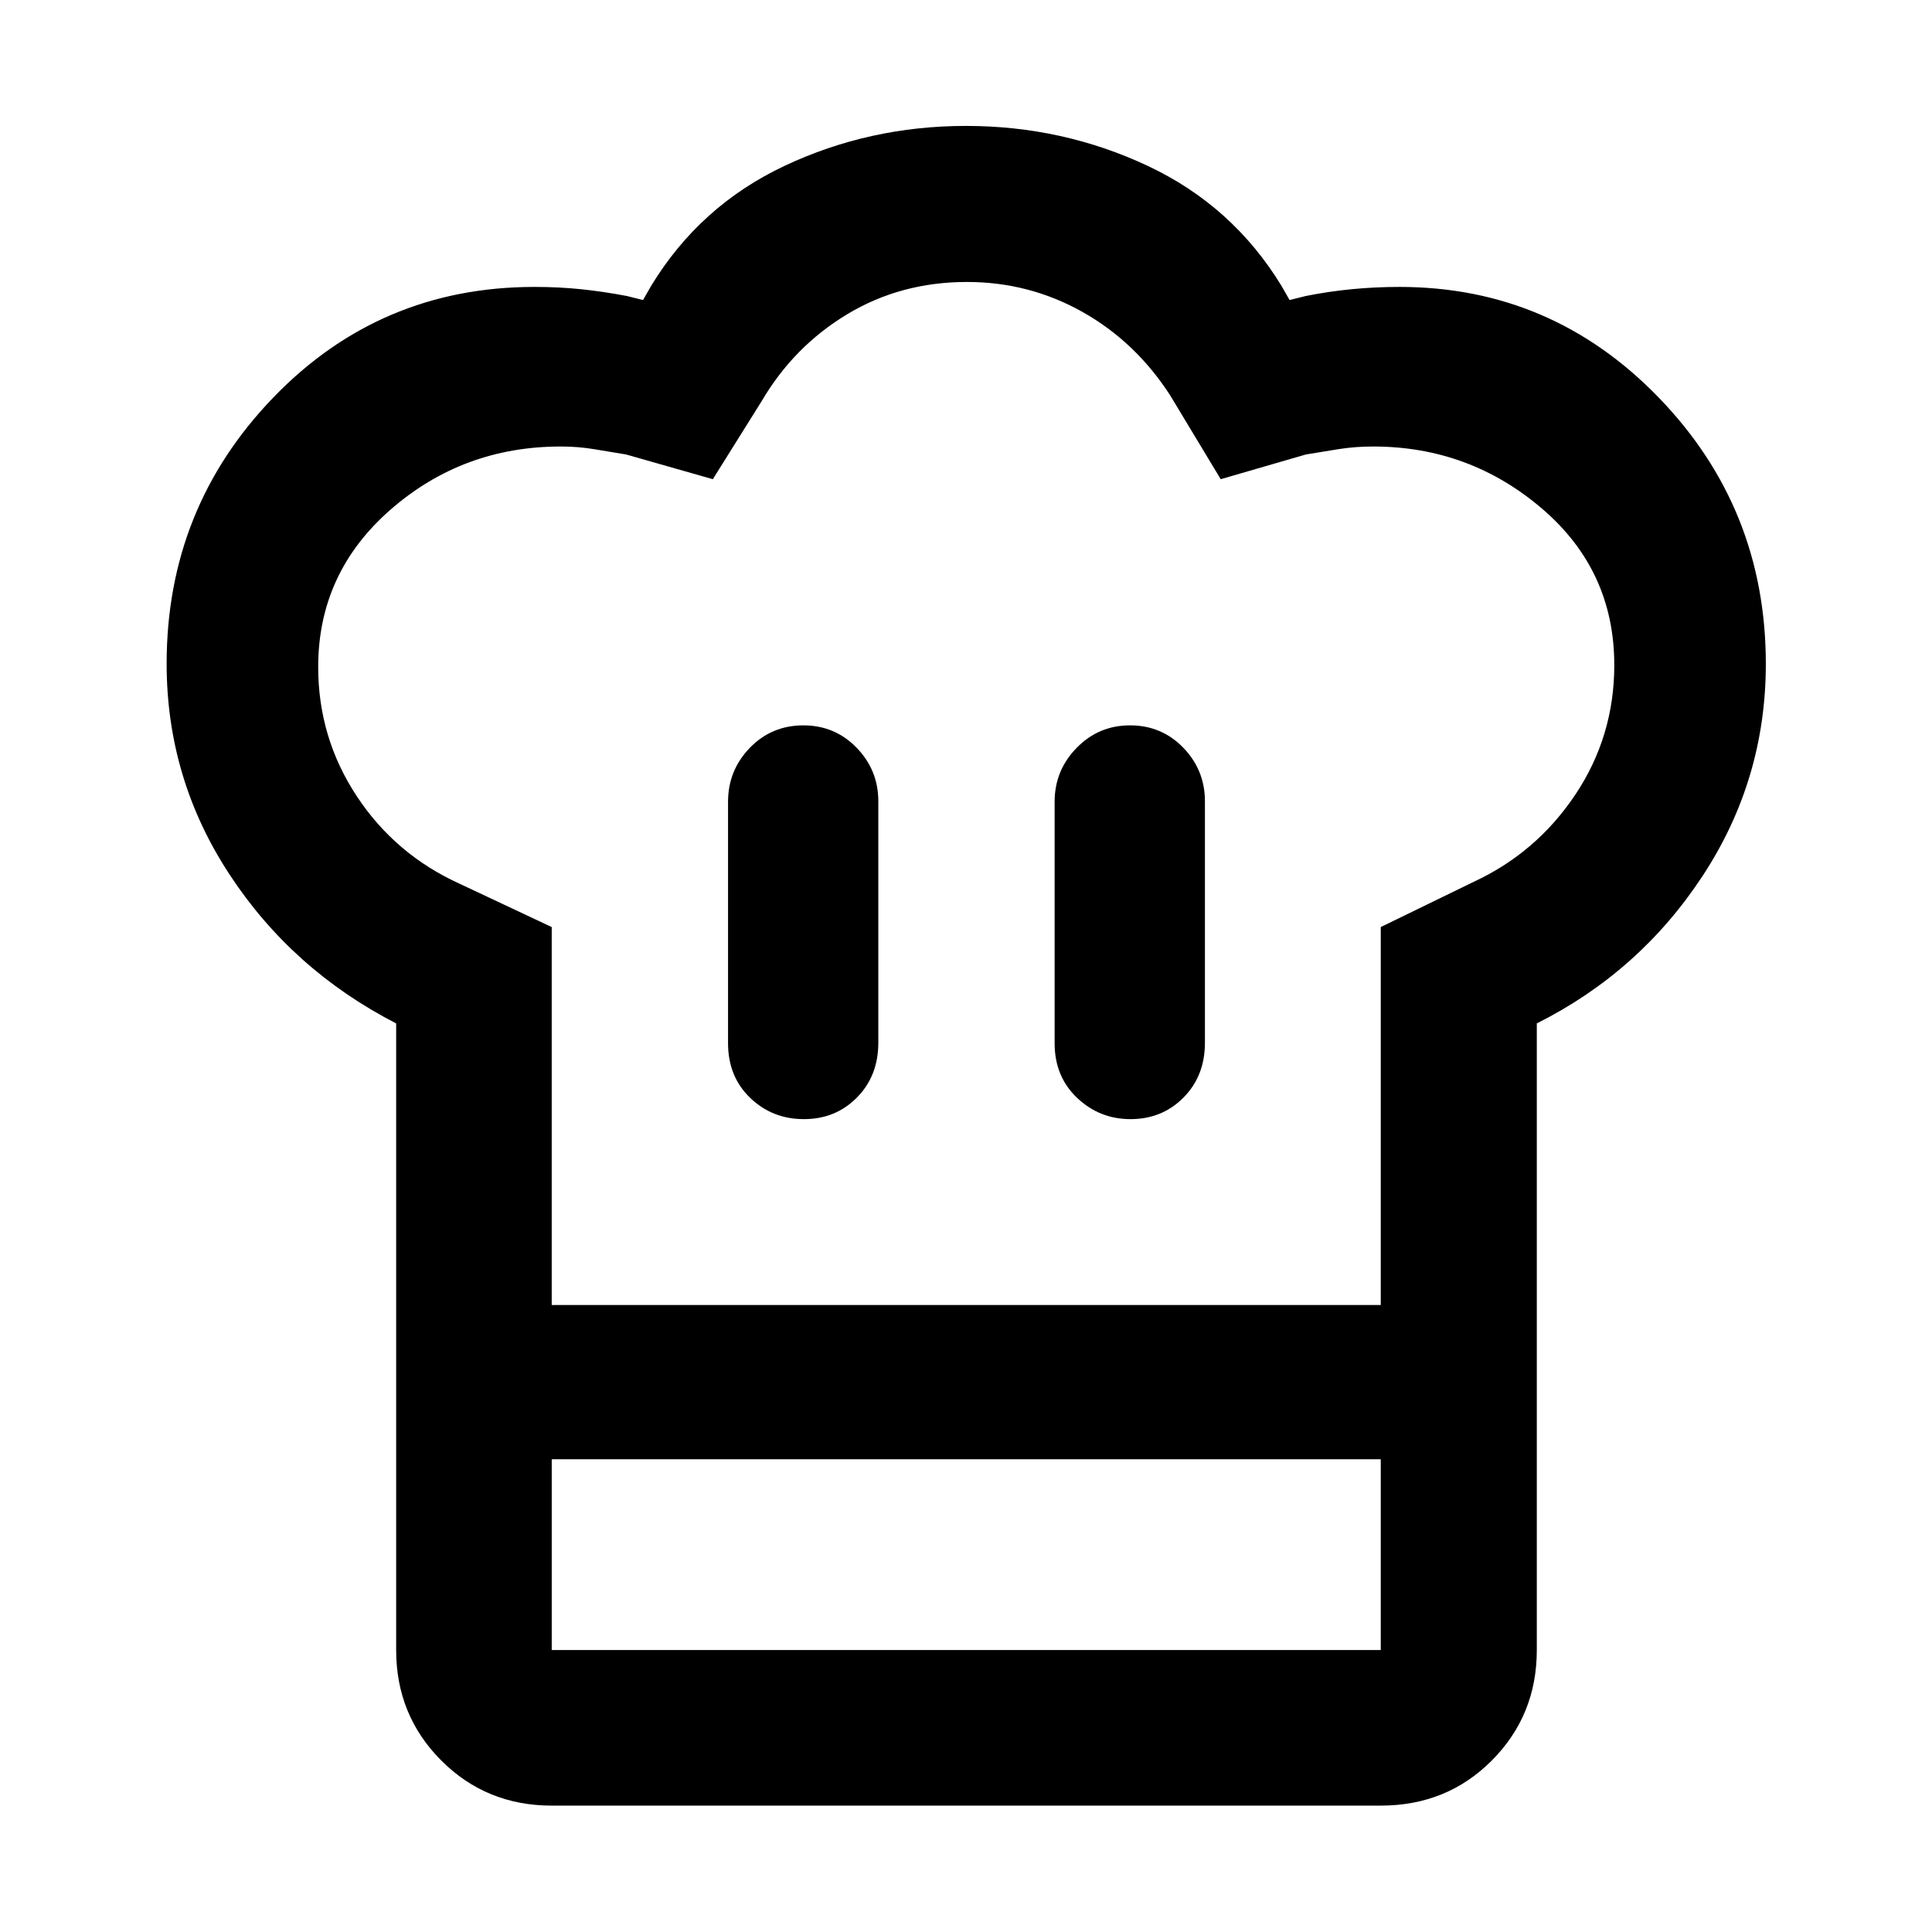 <svg xmlns="http://www.w3.org/2000/svg" height="48" viewBox="0 -960 960 960" width="48"><path d="M399.46-403.91q15.74 0 26.36-10.75 10.61-10.74 10.61-27.21v-119.98q0-15.5-10.79-26.61-10.8-11.11-26.41-11.11-15.86 0-26.67 11.19-10.8 11.19-10.8 26.77v119.98q0 16.56 10.98 27.14 10.98 10.58 26.72 10.58Zm-202.61-47.57q-51.7-26.56-82.87-74.11Q82.8-573.13 82.8-630.23q0-77.29 53.01-132.25 53-54.95 129.75-54.95 12.31 0 23.36 1.16 11.06 1.16 22.6 3.36l8 2 4-7q24.25-39.88 66.37-59.7Q432-897.43 480-897.43t90.23 19.82q42.24 19.83 66.56 59.7l4 7 8-2q11.45-2.29 23.05-3.41 11.61-1.11 23.54-1.11 75.6 0 128.83 54.98 53.22 54.99 53.22 132.33 0 57.46-31.34 105.25-31.34 47.78-82.46 73.39v216.57H196.85v-216.57Zm364.89 47.57q15.74 0 26.36-10.75 10.62-10.74 10.62-27.21v-119.98q0-15.5-10.75-26.61t-26.46-11.11q-15.62 0-26.54 11.19-10.93 11.19-10.93 26.77v119.98q0 16.56 11.15 27.14 11.15 10.58 26.55 10.58Zm-287.59 92.37h411.94v-187.81l46.19-22.48q31.29-14.52 50.57-43.44 19.28-28.93 19.28-64.25 0-47.11-36.04-77.86-36.05-30.75-83.75-30.75-9.05 0-17.3 1.32-8.24 1.33-16.15 2.64l-42.32 12.28-25.09-41.61q-17.24-26.72-43.7-41.55-26.45-14.84-57.3-14.84-32.84 0-59.42 15.98t-42.58 43.21l-24.28 38.81-43.09-12.28q-7.72-1.24-15.7-2.6-7.99-1.36-16.74-1.36-48.71 0-84.64 31.39-35.92 31.4-35.92 78.16 0 35.15 19.16 64.19t51.21 43.56l45.67 21.48v187.81Zm-77.3 76.63h77.3v94.8h411.94v-94.8h77.54v94.8q0 32.44-22.34 54.87-22.33 22.44-55.2 22.44H274.15q-32.52 0-54.91-22.44-22.39-22.43-22.39-54.87v-94.8Zm283.39-76.63Z"/></svg>